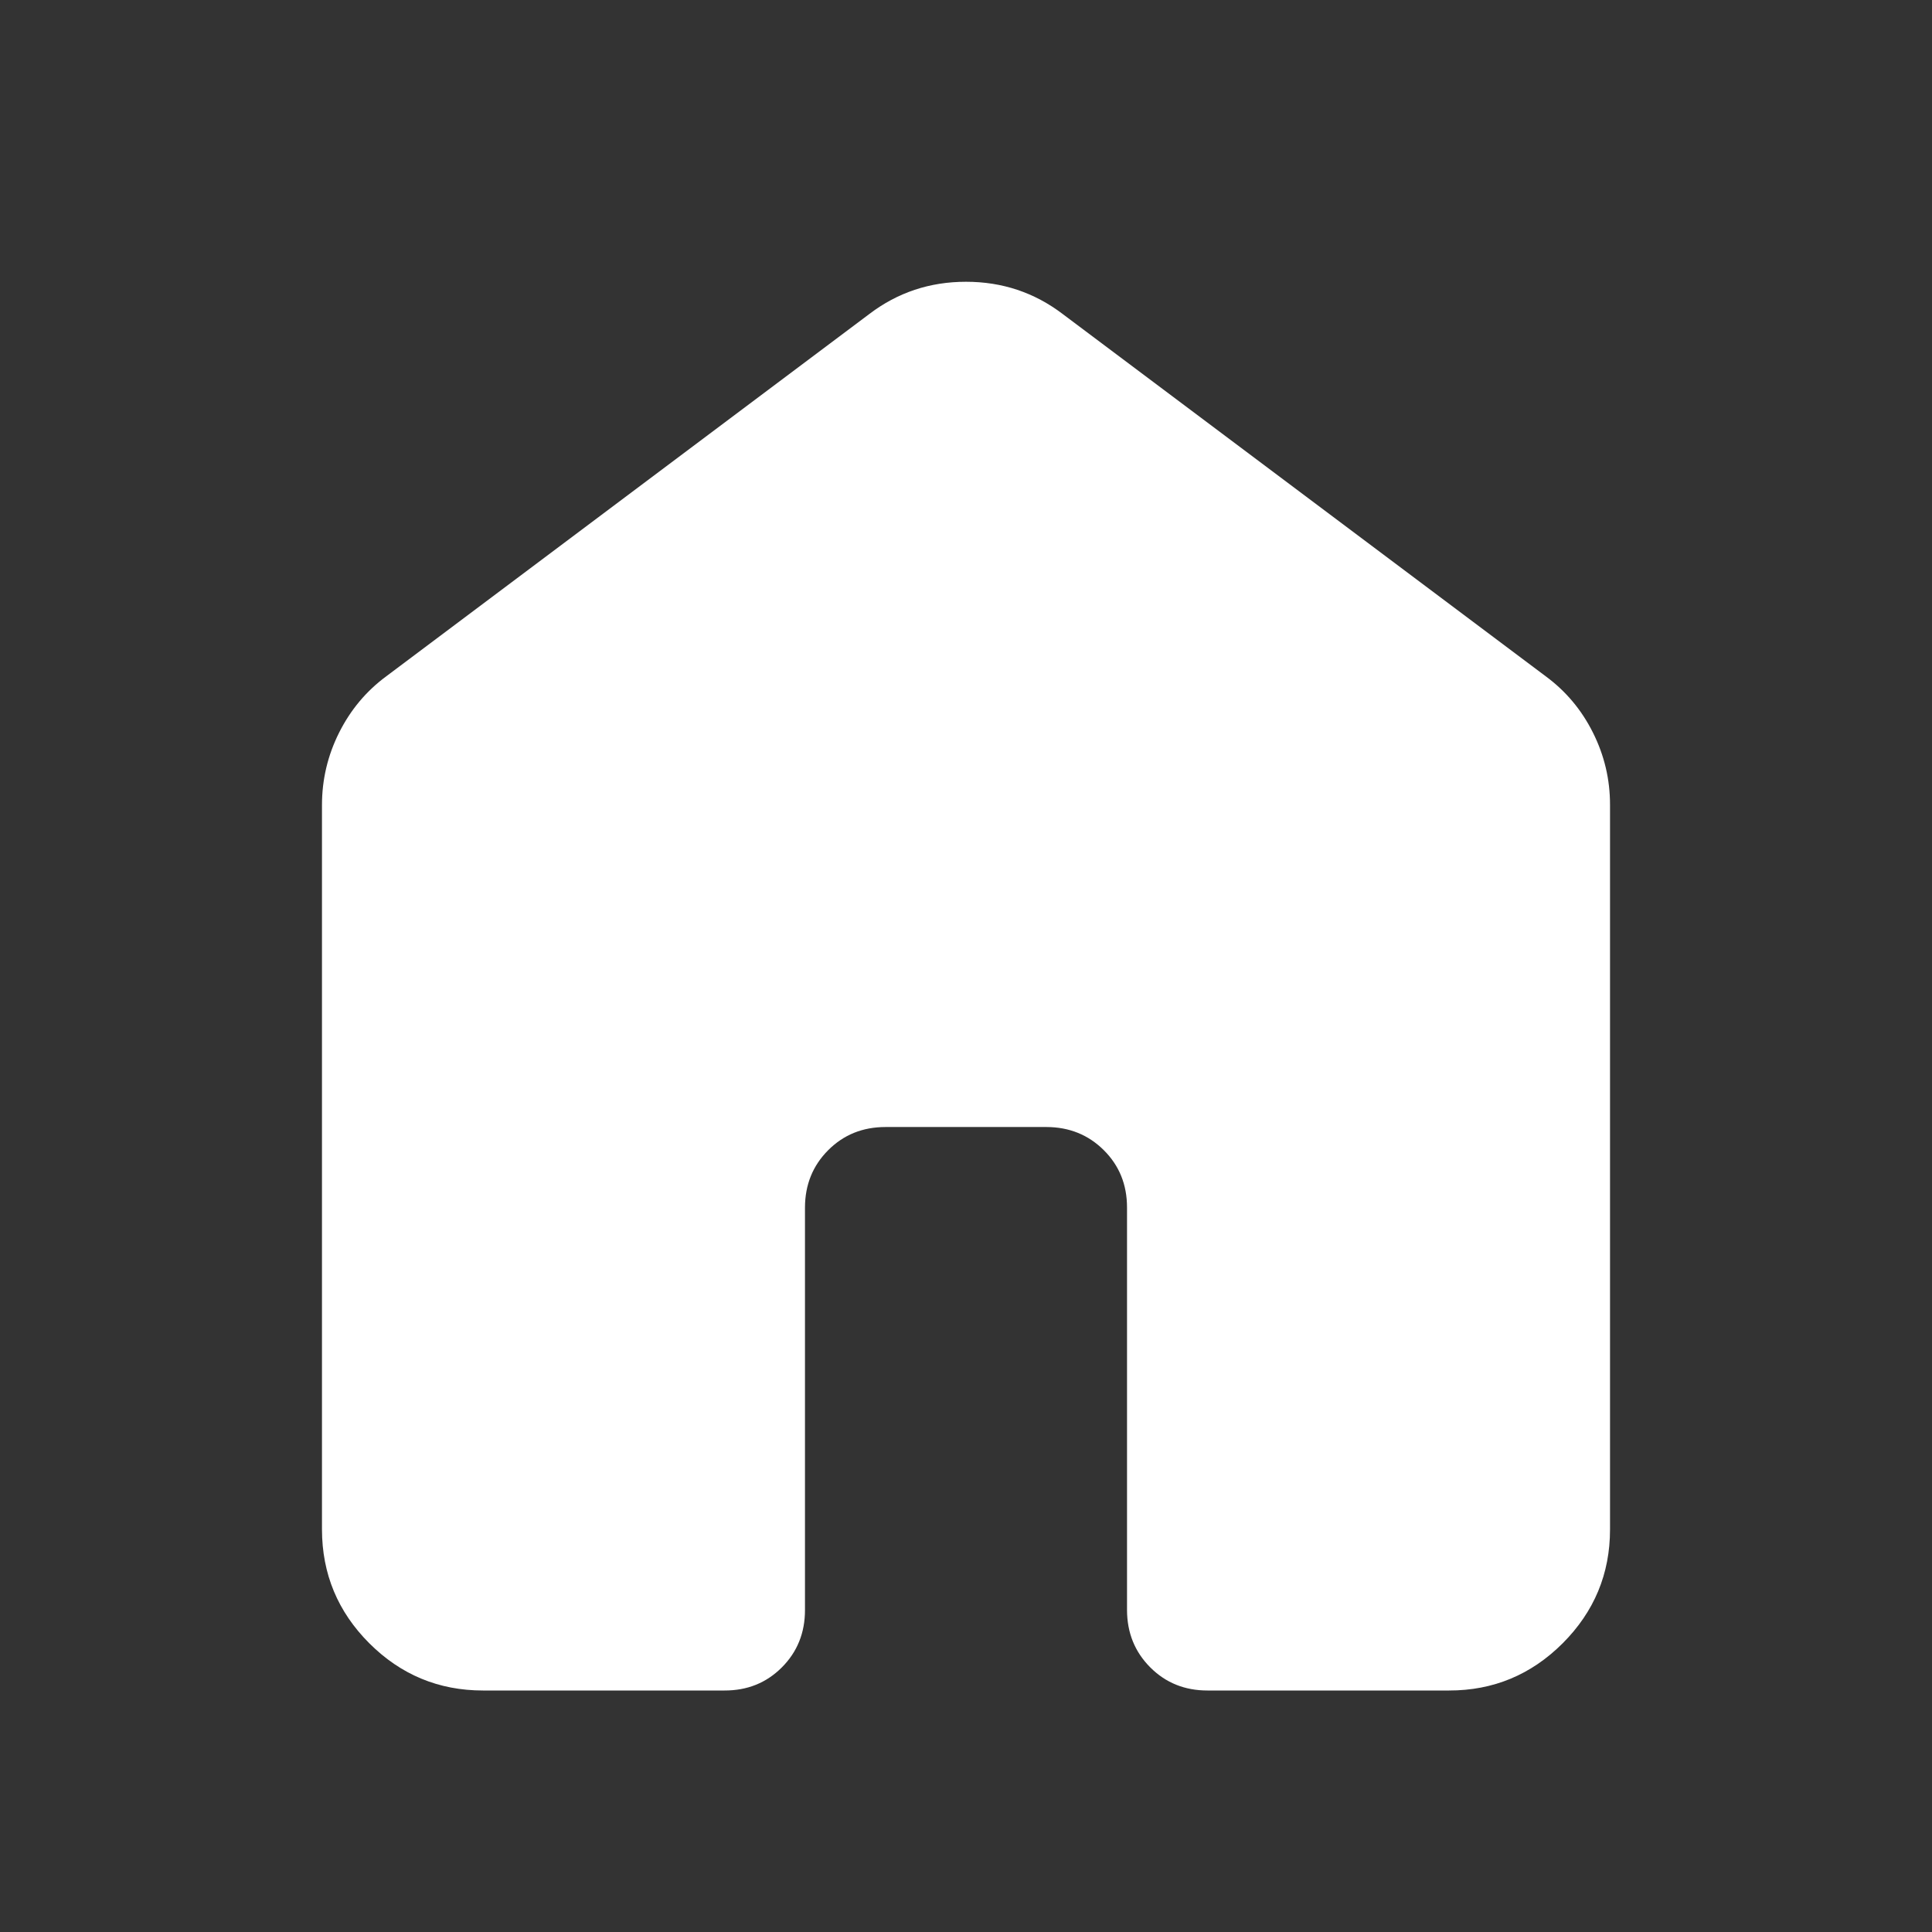 <svg width="32" height="32" viewBox="0 0 32 32" fill="none" xmlns="http://www.w3.org/2000/svg">
<rect x="0" y="0" width="32" height="32" fill="#333333" stroke="none"/>
<path d="M5.333 25.334V13.334C5.333 12.911 5.428 12.511 5.617 12.134C5.807 11.756 6.067 11.445 6.4 11.2L14.4 5.2C14.867 4.845 15.4 4.667 16 4.667C16.6 4.667 17.133 4.845 17.6 5.2L25.6 11.2C25.933 11.445 26.195 11.756 26.384 12.134C26.573 12.511 26.668 12.911 26.667 13.334V25.334C26.667 26.067 26.405 26.695 25.883 27.218C25.36 27.74 24.732 28.001 24 28H20C19.622 28 19.306 27.872 19.051 27.616C18.796 27.36 18.668 27.044 18.667 26.667V20C18.667 19.622 18.539 19.306 18.283 19.051C18.027 18.796 17.71 18.668 17.333 18.667H14.667C14.289 18.667 13.972 18.795 13.717 19.051C13.462 19.307 13.334 19.623 13.333 20V26.667C13.333 27.045 13.205 27.362 12.949 27.618C12.693 27.874 12.377 28.001 12 28H8C7.267 28 6.639 27.739 6.117 27.218C5.595 26.696 5.334 26.068 5.333 25.334Z" fill="white"/>
</svg>
